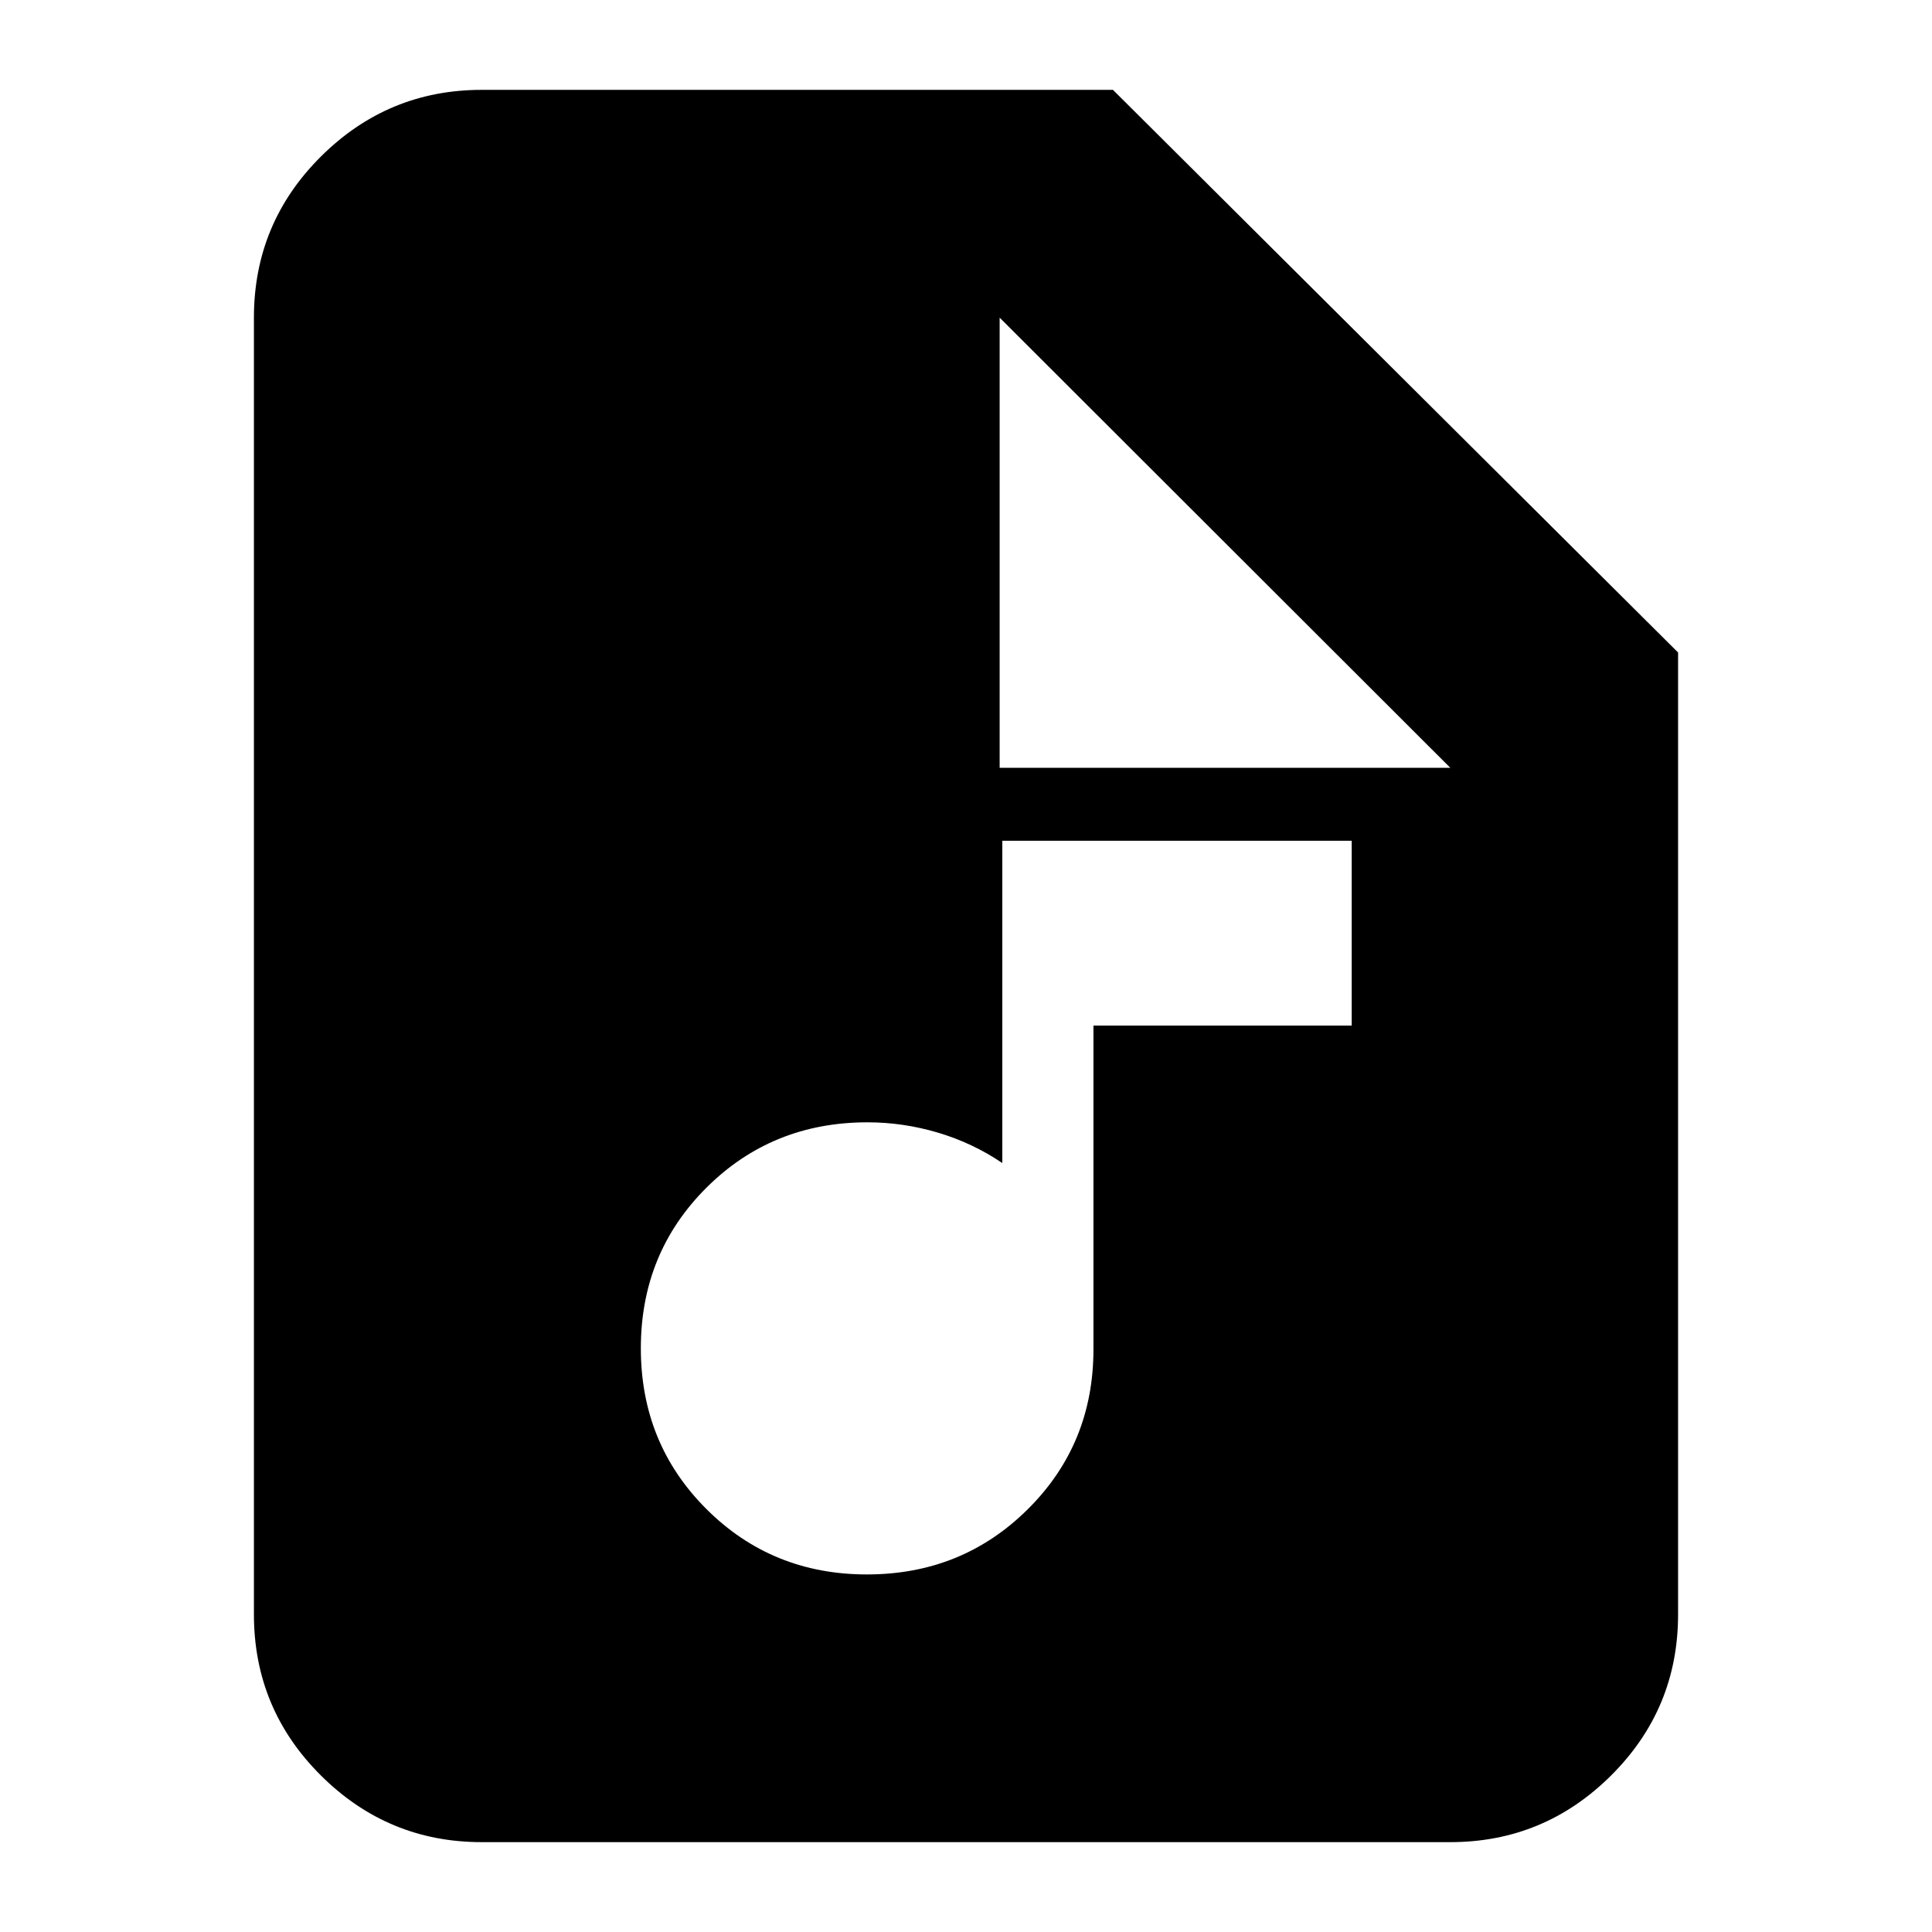 <svg xmlns="http://www.w3.org/2000/svg" height="24" viewBox="0 -960 960 960" width="24"><path d="M430.79-177.67q47.25 0 79.89-32.38 32.65-32.37 32.65-79.47v-160.87h128.32v-91.85H498.04v160.15q-14.76-10-32.02-15.12-17.26-5.12-34.96-5.12-47.46 0-80.04 32.49-32.59 32.48-32.59 79.8t32.55 79.84q32.55 32.53 79.81 32.53ZM239.35-44.65q-46.6 0-79.89-33.12-33.29-33.13-33.29-80.06v-644.34q0-46.93 33.29-80.06 33.29-33.12 79.89-33.12h313.67l280.81 279.57v477.95q0 46.93-33.29 80.06-33.29 33.12-79.89 33.12h-481.3Zm257.37-533.83h223.93L496.72-802.17v223.69Z"/></svg>